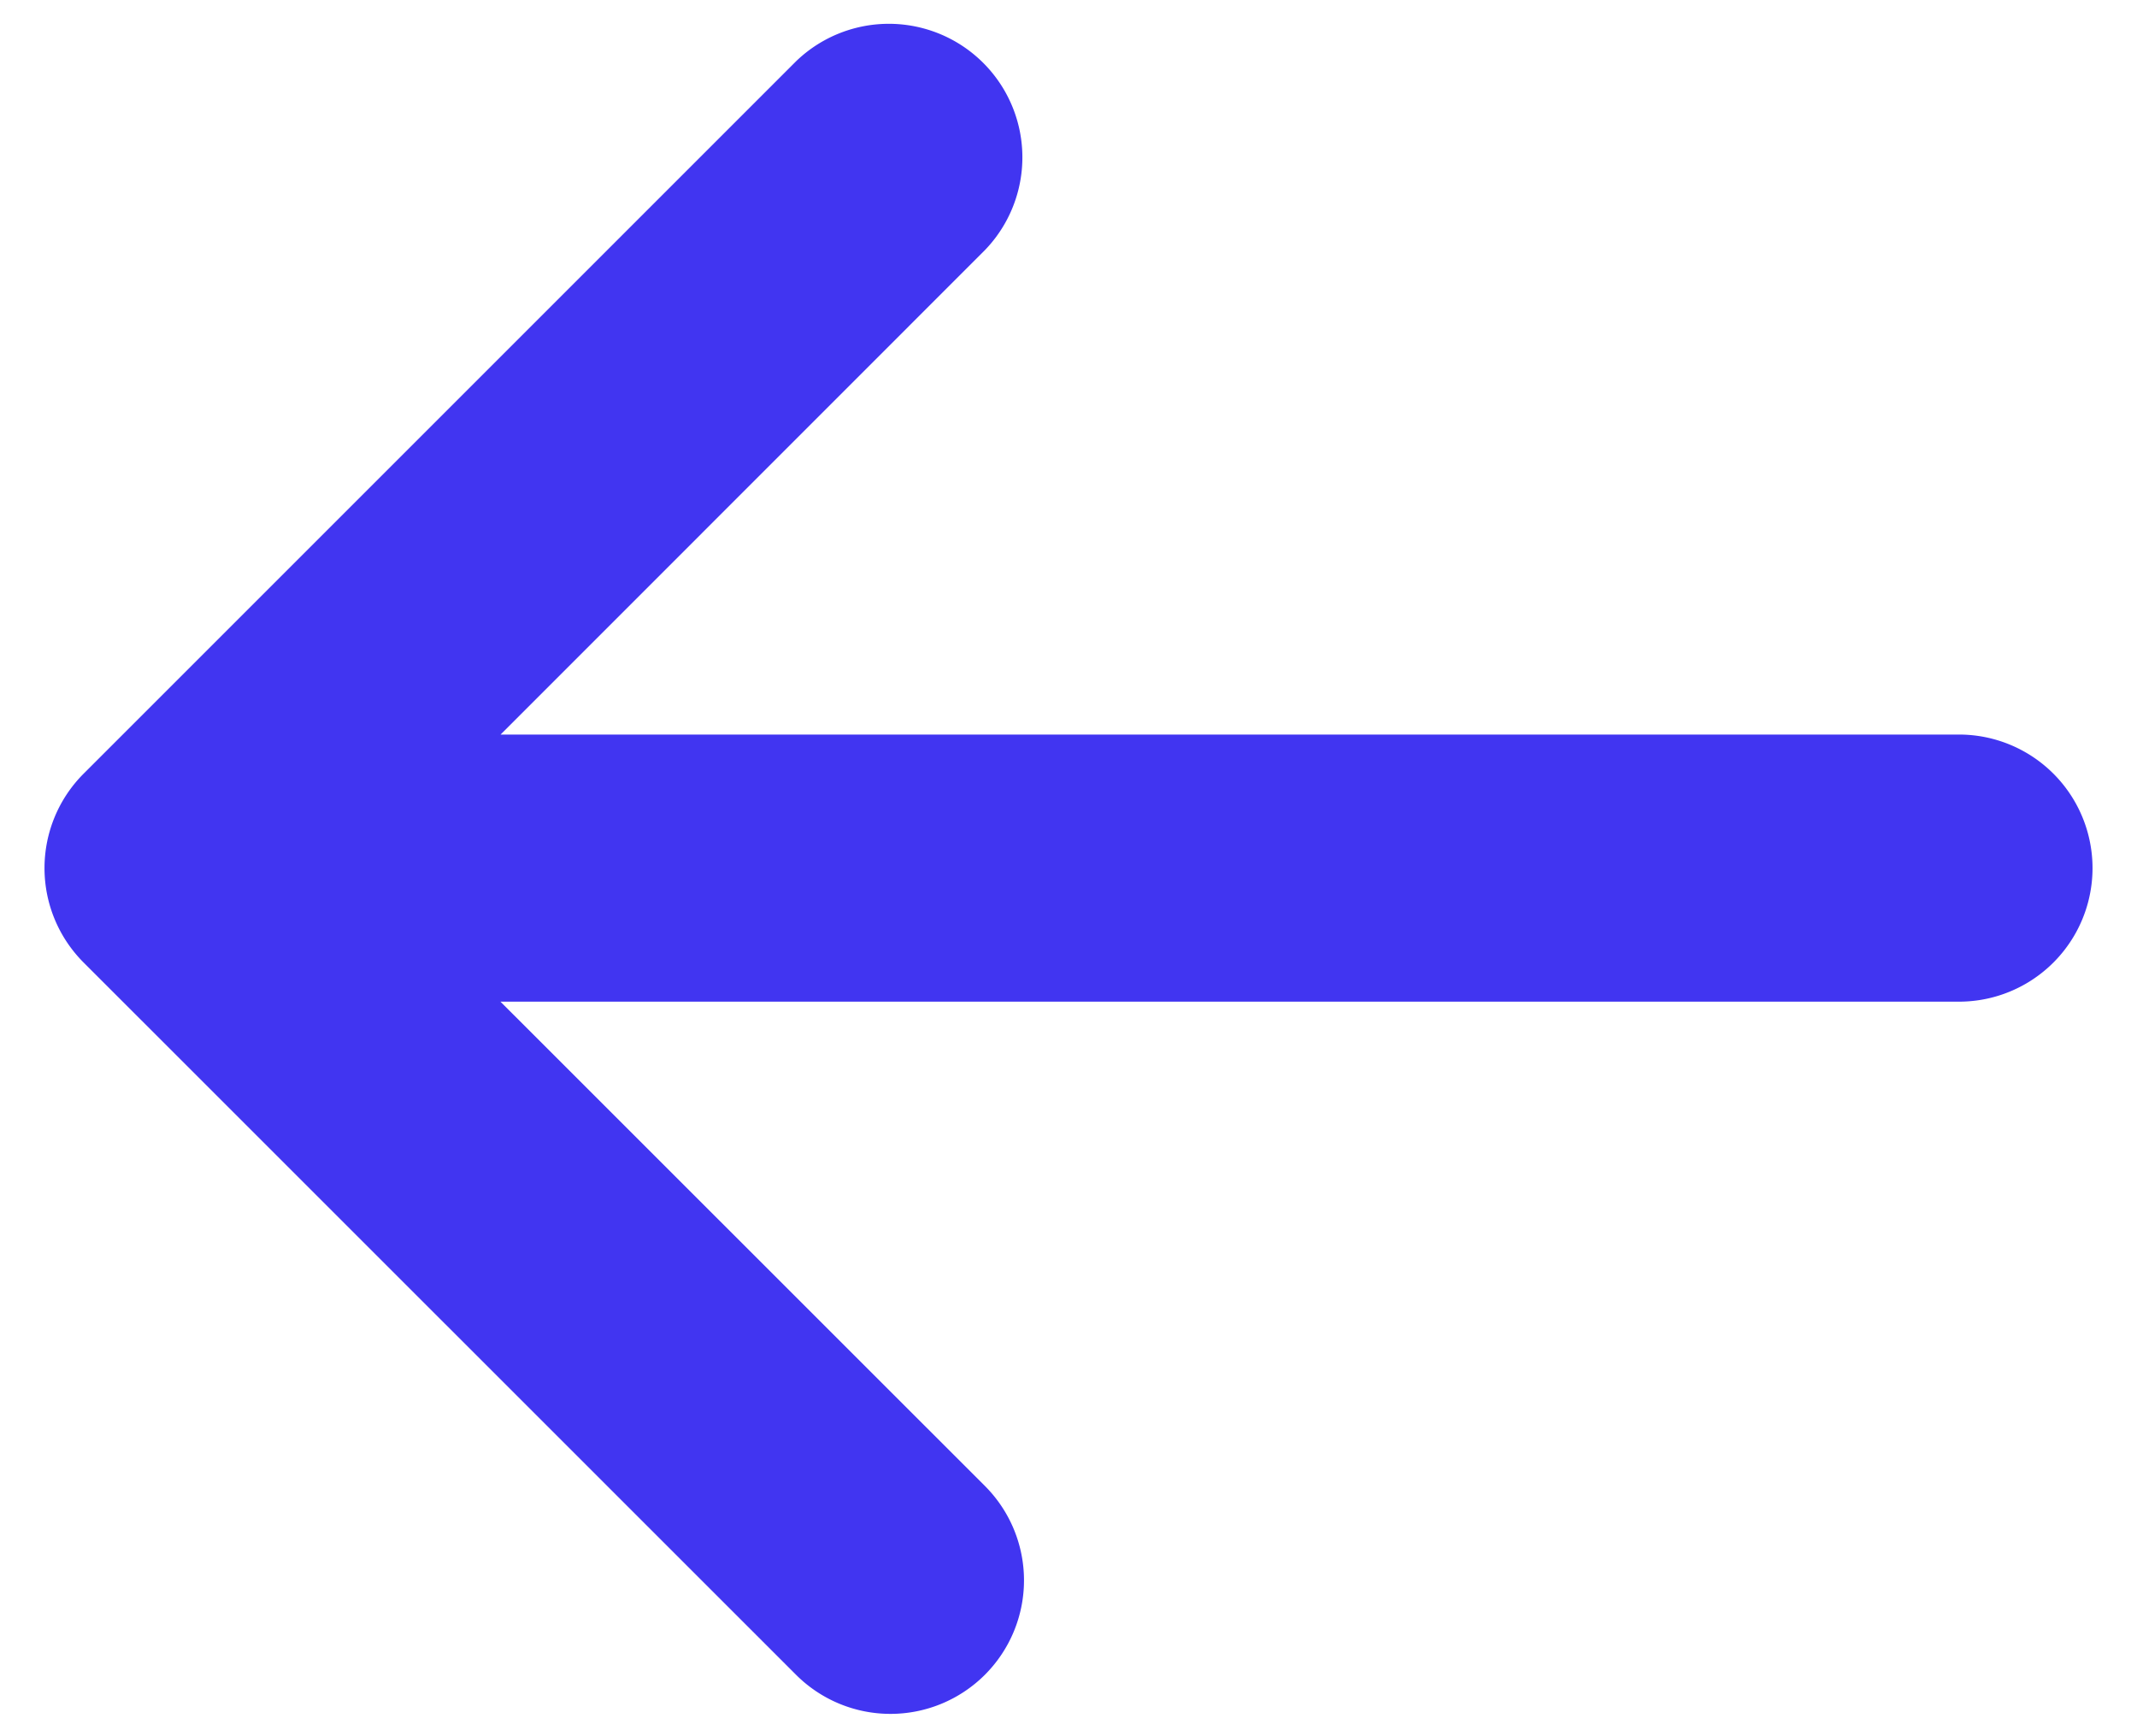<svg xmlns="http://www.w3.org/2000/svg" width="16" height="13" fill="none"><path fill="#4135F1" fill-rule="evenodd" d="M7.374 12.54a1 1 0 0 1-1.414 0L.626 7.207a1 1 0 0 1 0-1.414L5.96.459a1 1 0 0 1 1.414 1.414L3.748 5.5h10.919a1 1 0 1 1 0 2H3.747l3.627 3.626a1 1 0 0 1 0 1.414Z" clip-rule="evenodd"/></svg>